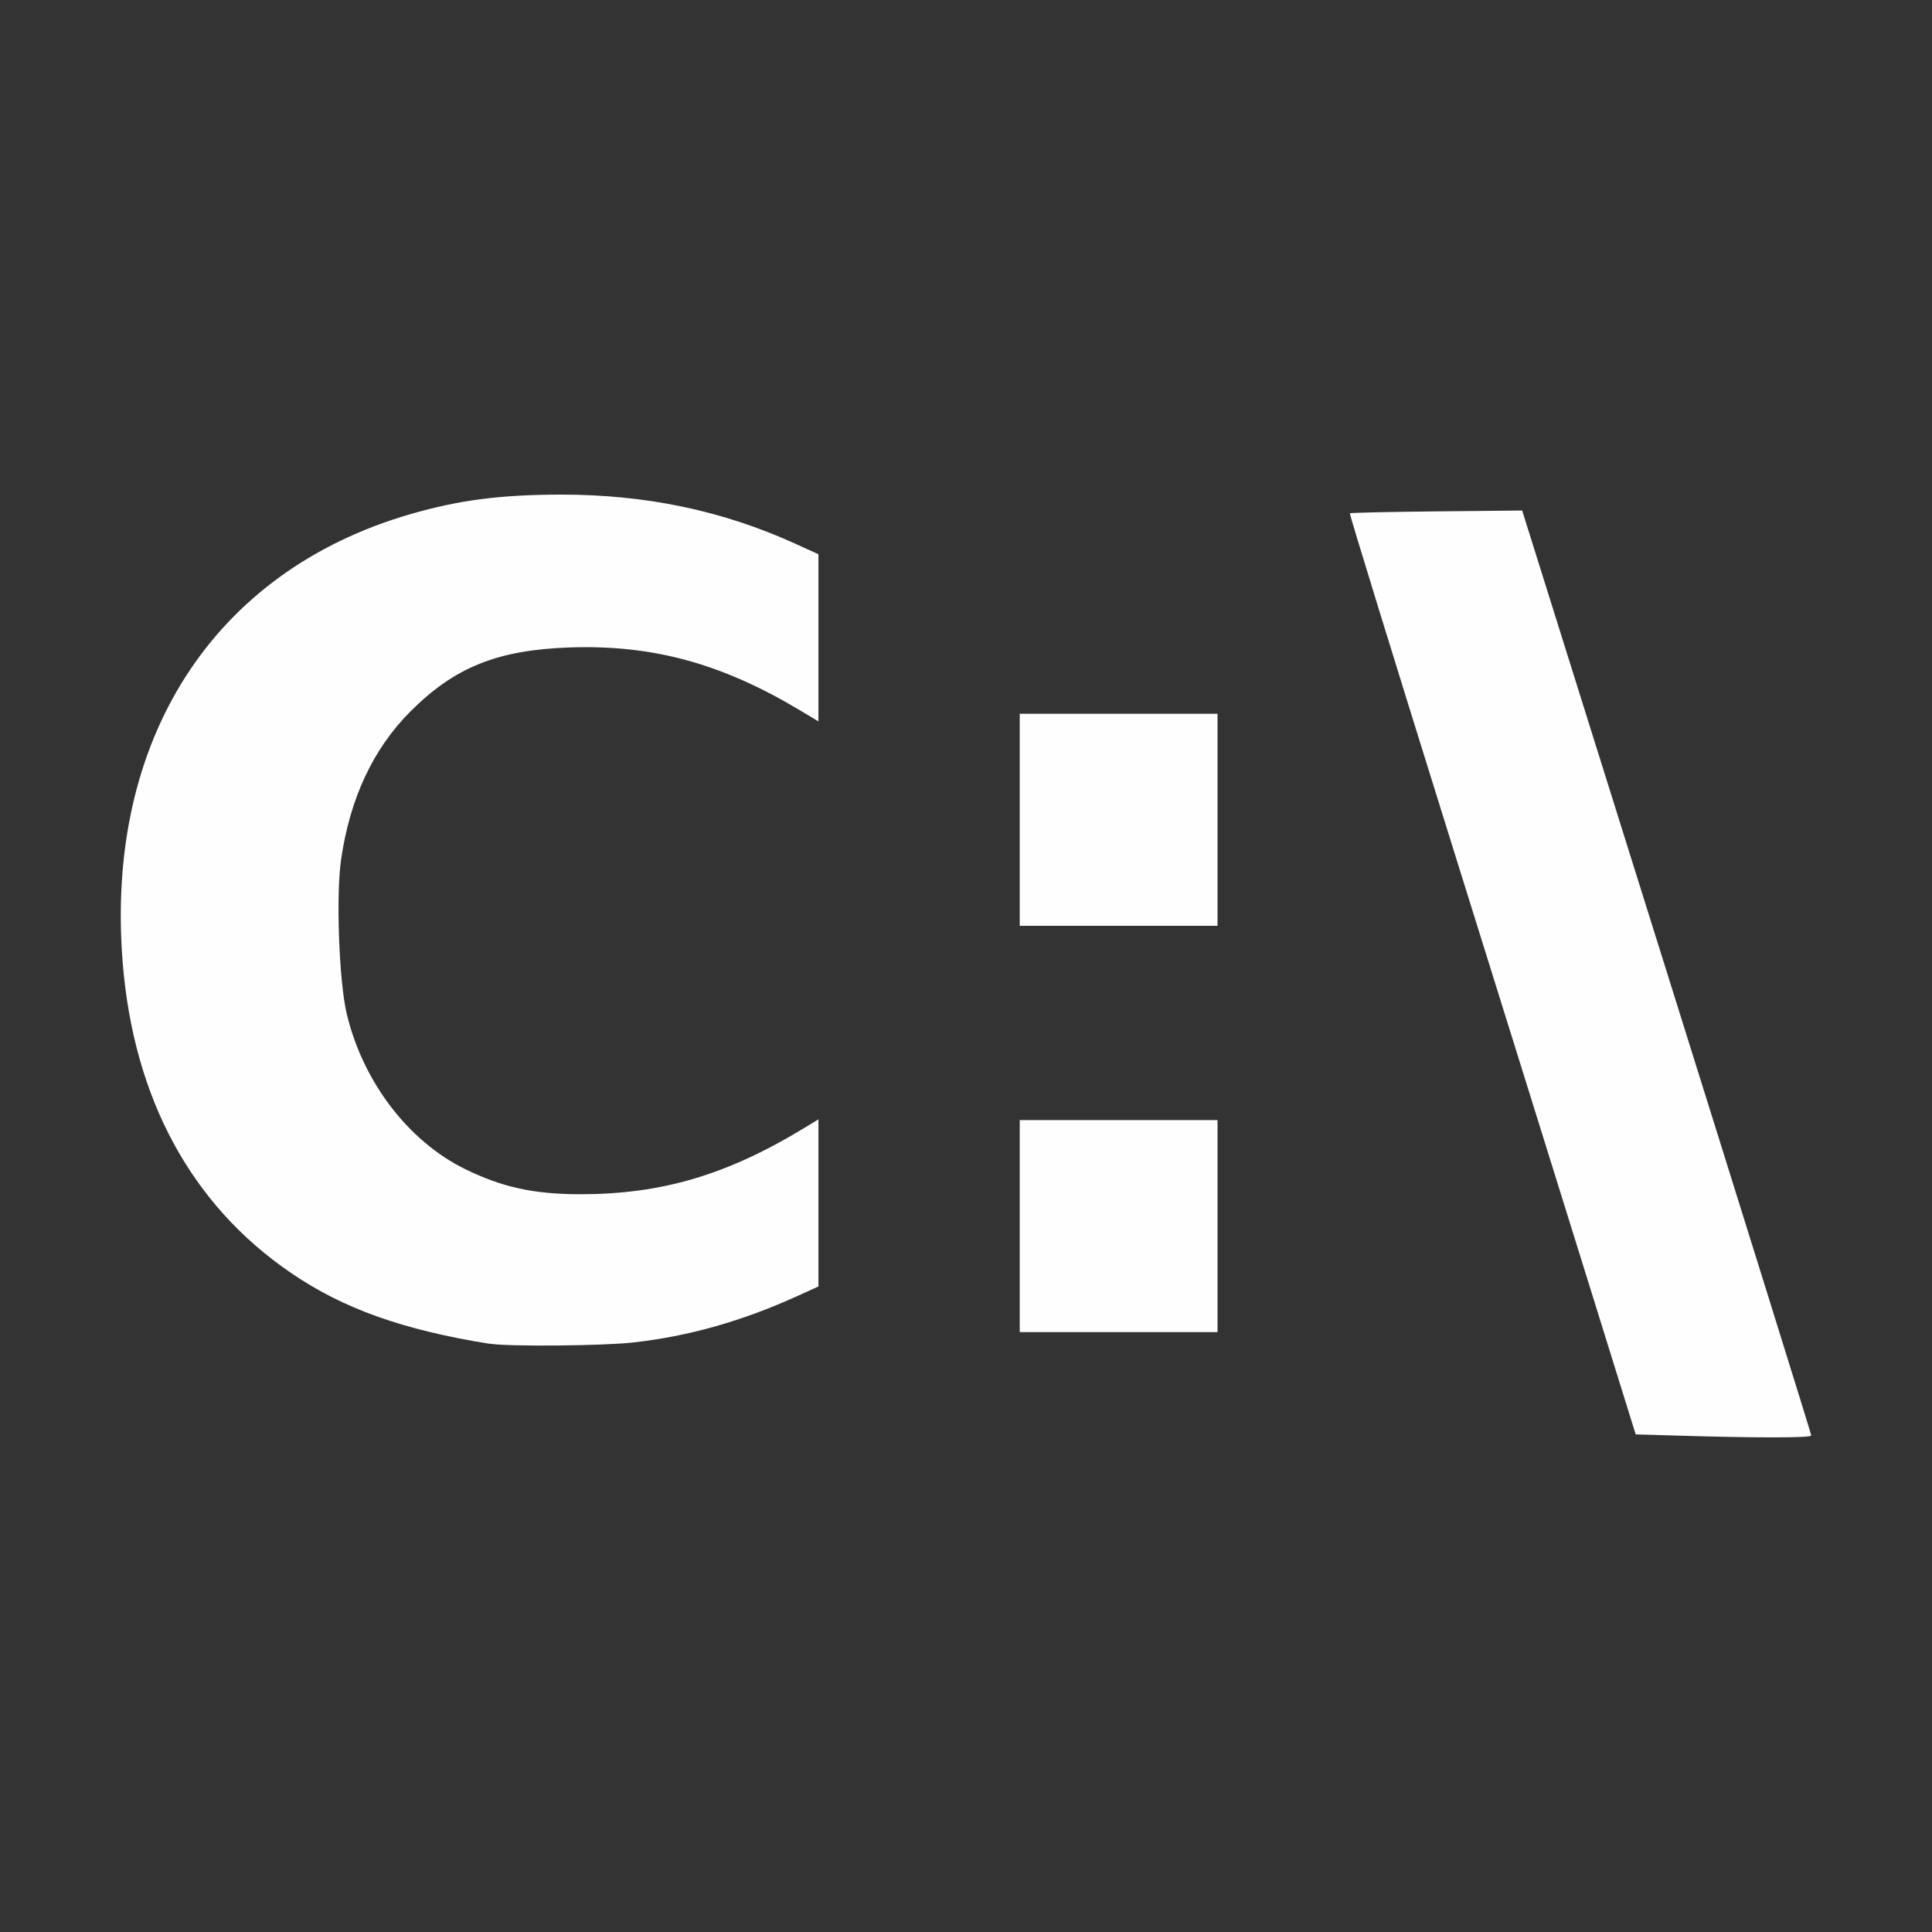 <?xml version="1.0" encoding="UTF-8" standalone="no"?>
<!-- Created with Inkscape (http://www.inkscape.org/) -->

<svg
   version="1.1"
   id="svg2"
   width="1600"
   height="1600"
   viewBox="0 0 1600 1600"
   sodipodi:docname="absolutepath.svg"
   inkscape:version="1.2.2 (732a01da63, 2022-12-09)"
   xmlns:inkscape="http://www.inkscape.org/namespaces/inkscape"
   xmlns:sodipodi="http://sodipodi.sourceforge.net/DTD/sodipodi-0.dtd"
   xmlns="http://www.w3.org/2000/svg"
   xmlns:svg="http://www.w3.org/2000/svg"
   xmlns:rdf="http://www.w3.org/1999/02/22-rdf-syntax-ns#"
   xmlns:cc="http://creativecommons.org/ns#"
   xmlns:dc="http://purl.org/dc/elements/1.1/">
  <rect x="0" y="0" width="1600" height="1600" fill="#333333" stroke="none"/>
  <defs
     id="defs6" />
  <sodipodi:namedview
     pagecolor="#808080"
     bordercolor="#666666"
     borderopacity="1"
     objecttolerance="10"
     gridtolerance="10"
     guidetolerance="10"
     inkscape:pageopacity="0"
     inkscape:pageshadow="2"
     inkscape:window-width="1993"
     inkscape:window-height="1009"
     id="namedview4"
     showgrid="false"
     inkscape:zoom="0.23046875"
     inkscape:cx="-141.01695"
     inkscape:cy="707.25424"
     inkscape:window-x="-8"
     inkscape:window-y="-8"
     inkscape:window-maximized="1"
     inkscape:current-layer="ABSOLUTEPATH"
     inkscape:showpageshadow="0"
     inkscape:pagecheckerboard="true"
     inkscape:deskcolor="#d1d1d1"
     showguides="true">
    <inkscape:grid
       type="xygrid"
       id="grid297"
       originx="0"
       originy="0" />
  </sodipodi:namedview>
  <g
     id="ABSOLUTEPATH"
     transform="matrix(100,0,0,100,0,2376)"
     style="stroke-width:0.01">
    <path
       style="fill:none;stroke-width:0"
       d="M 0,8 V 0 h 8 8 v 8 8 H 8 0 Z m 15.469,4.195 C 15.469,12.182 14.893,10.337 14.19,8.094 l -1.278,-4.078 -0.757,0.007 c -0.417,0.004 -0.762,0.011 -0.767,0.017 -0.005,0.005 0.381,1.261 0.859,2.79 0.478,1.529 1.049,3.36 1.269,4.068 l 0.4,1.288 0.331,0.01 c 0.732,0.022 1.222,0.022 1.222,-1.56e-4 z M 5.047,11.374 c 0.489,-0.054 0.956,-0.186 1.445,-0.407 L 6.688,10.879 V 10.139 9.4 L 6.57,9.471 C 5.881,9.891 5.301,10.063 4.578,10.062 4.171,10.061 3.889,10 3.562,9.84 3.186,9.655 2.899,9.362 2.706,8.964 2.521,8.581 2.471,8.36 2.448,7.811 2.409,6.893 2.603,6.271 3.077,5.795 3.469,5.402 3.847,5.249 4.484,5.226 5.221,5.2 5.833,5.367 6.523,5.782 L 6.688,5.88 V 5.141 4.402 L 6.477,4.307 C 6.137,4.153 5.638,4.001 5.255,3.936 4.818,3.861 4.053,3.854 3.64,3.921 1.549,4.26 0.359,5.827 0.535,8.013 c 0.097,1.204 0.606,2.144 1.489,2.745 0.463,0.316 0.99,0.504 1.758,0.627 0.164,0.026 0.996,0.019 1.266,-0.011 z M 10.219,10.344 v -0.938 h -0.875 -0.875 v 0.938 0.938 h 0.875 0.875 z m 0,-3.594 V 5.812 h -0.875 -0.875 V 6.75 7.688 h 0.875 0.875 z"
       id="path821"
       inkscape:connector-curvature="0" />
    <path
       style="fill:#fefefe;stroke-width:0"
       d="m 13.856,-11.872 -0.31,-0.009 -0.375,-1.206 c -0.206,-0.663 -0.741,-2.378 -1.188,-3.81 -0.447,-1.432 -0.809,-2.607 -0.804,-2.612 0.005,-0.005 0.328,-0.012 0.718,-0.016 l 0.709,-0.007 1.197,3.819 c 0.658,2.1 1.197,3.829 1.197,3.841 5.9e-5,0.021 -0.459,0.021 -1.144,1.46e-4 z M 4.056,-12.631 c -0.719,-0.115 -1.213,-0.291 -1.646,-0.587 -0.826,-0.564 -1.303,-1.444 -1.394,-2.571 -0.148,-1.843 0.748,-3.239 2.382,-3.713 0.405,-0.117 0.745,-0.161 1.248,-0.162 0.702,-1.76e-4 1.334,0.132 1.934,0.404 l 0.198,0.09 v 0.692 0.692 l -0.154,-0.092 c -0.647,-0.388 -1.22,-0.544 -1.909,-0.52 -0.597,0.021 -0.951,0.164 -1.318,0.532 -0.307,0.308 -0.499,0.718 -0.572,1.223 -0.044,0.298 -0.017,1.015 0.047,1.281 0.135,0.563 0.51,1.053 0.98,1.284 0.306,0.15 0.569,0.208 0.951,0.208 0.677,7.76e-4 1.22,-0.16 1.865,-0.553 l 0.11,-0.067 v 0.692 0.692 l -0.183,0.083 c -0.458,0.207 -0.896,0.33 -1.353,0.381 -0.252,0.028 -1.032,0.035 -1.185,0.01 z m 4.389,-0.975 v -0.878 h 0.819 0.819 v 0.878 0.878 H 9.265 8.445 Z m 0,-3.365 v -0.878 h 0.819 0.819 v 0.878 0.878 H 9.265 8.445 Z"
       id="path819"
       inkscape:connector-curvature="0" />
  </g>
</svg>
